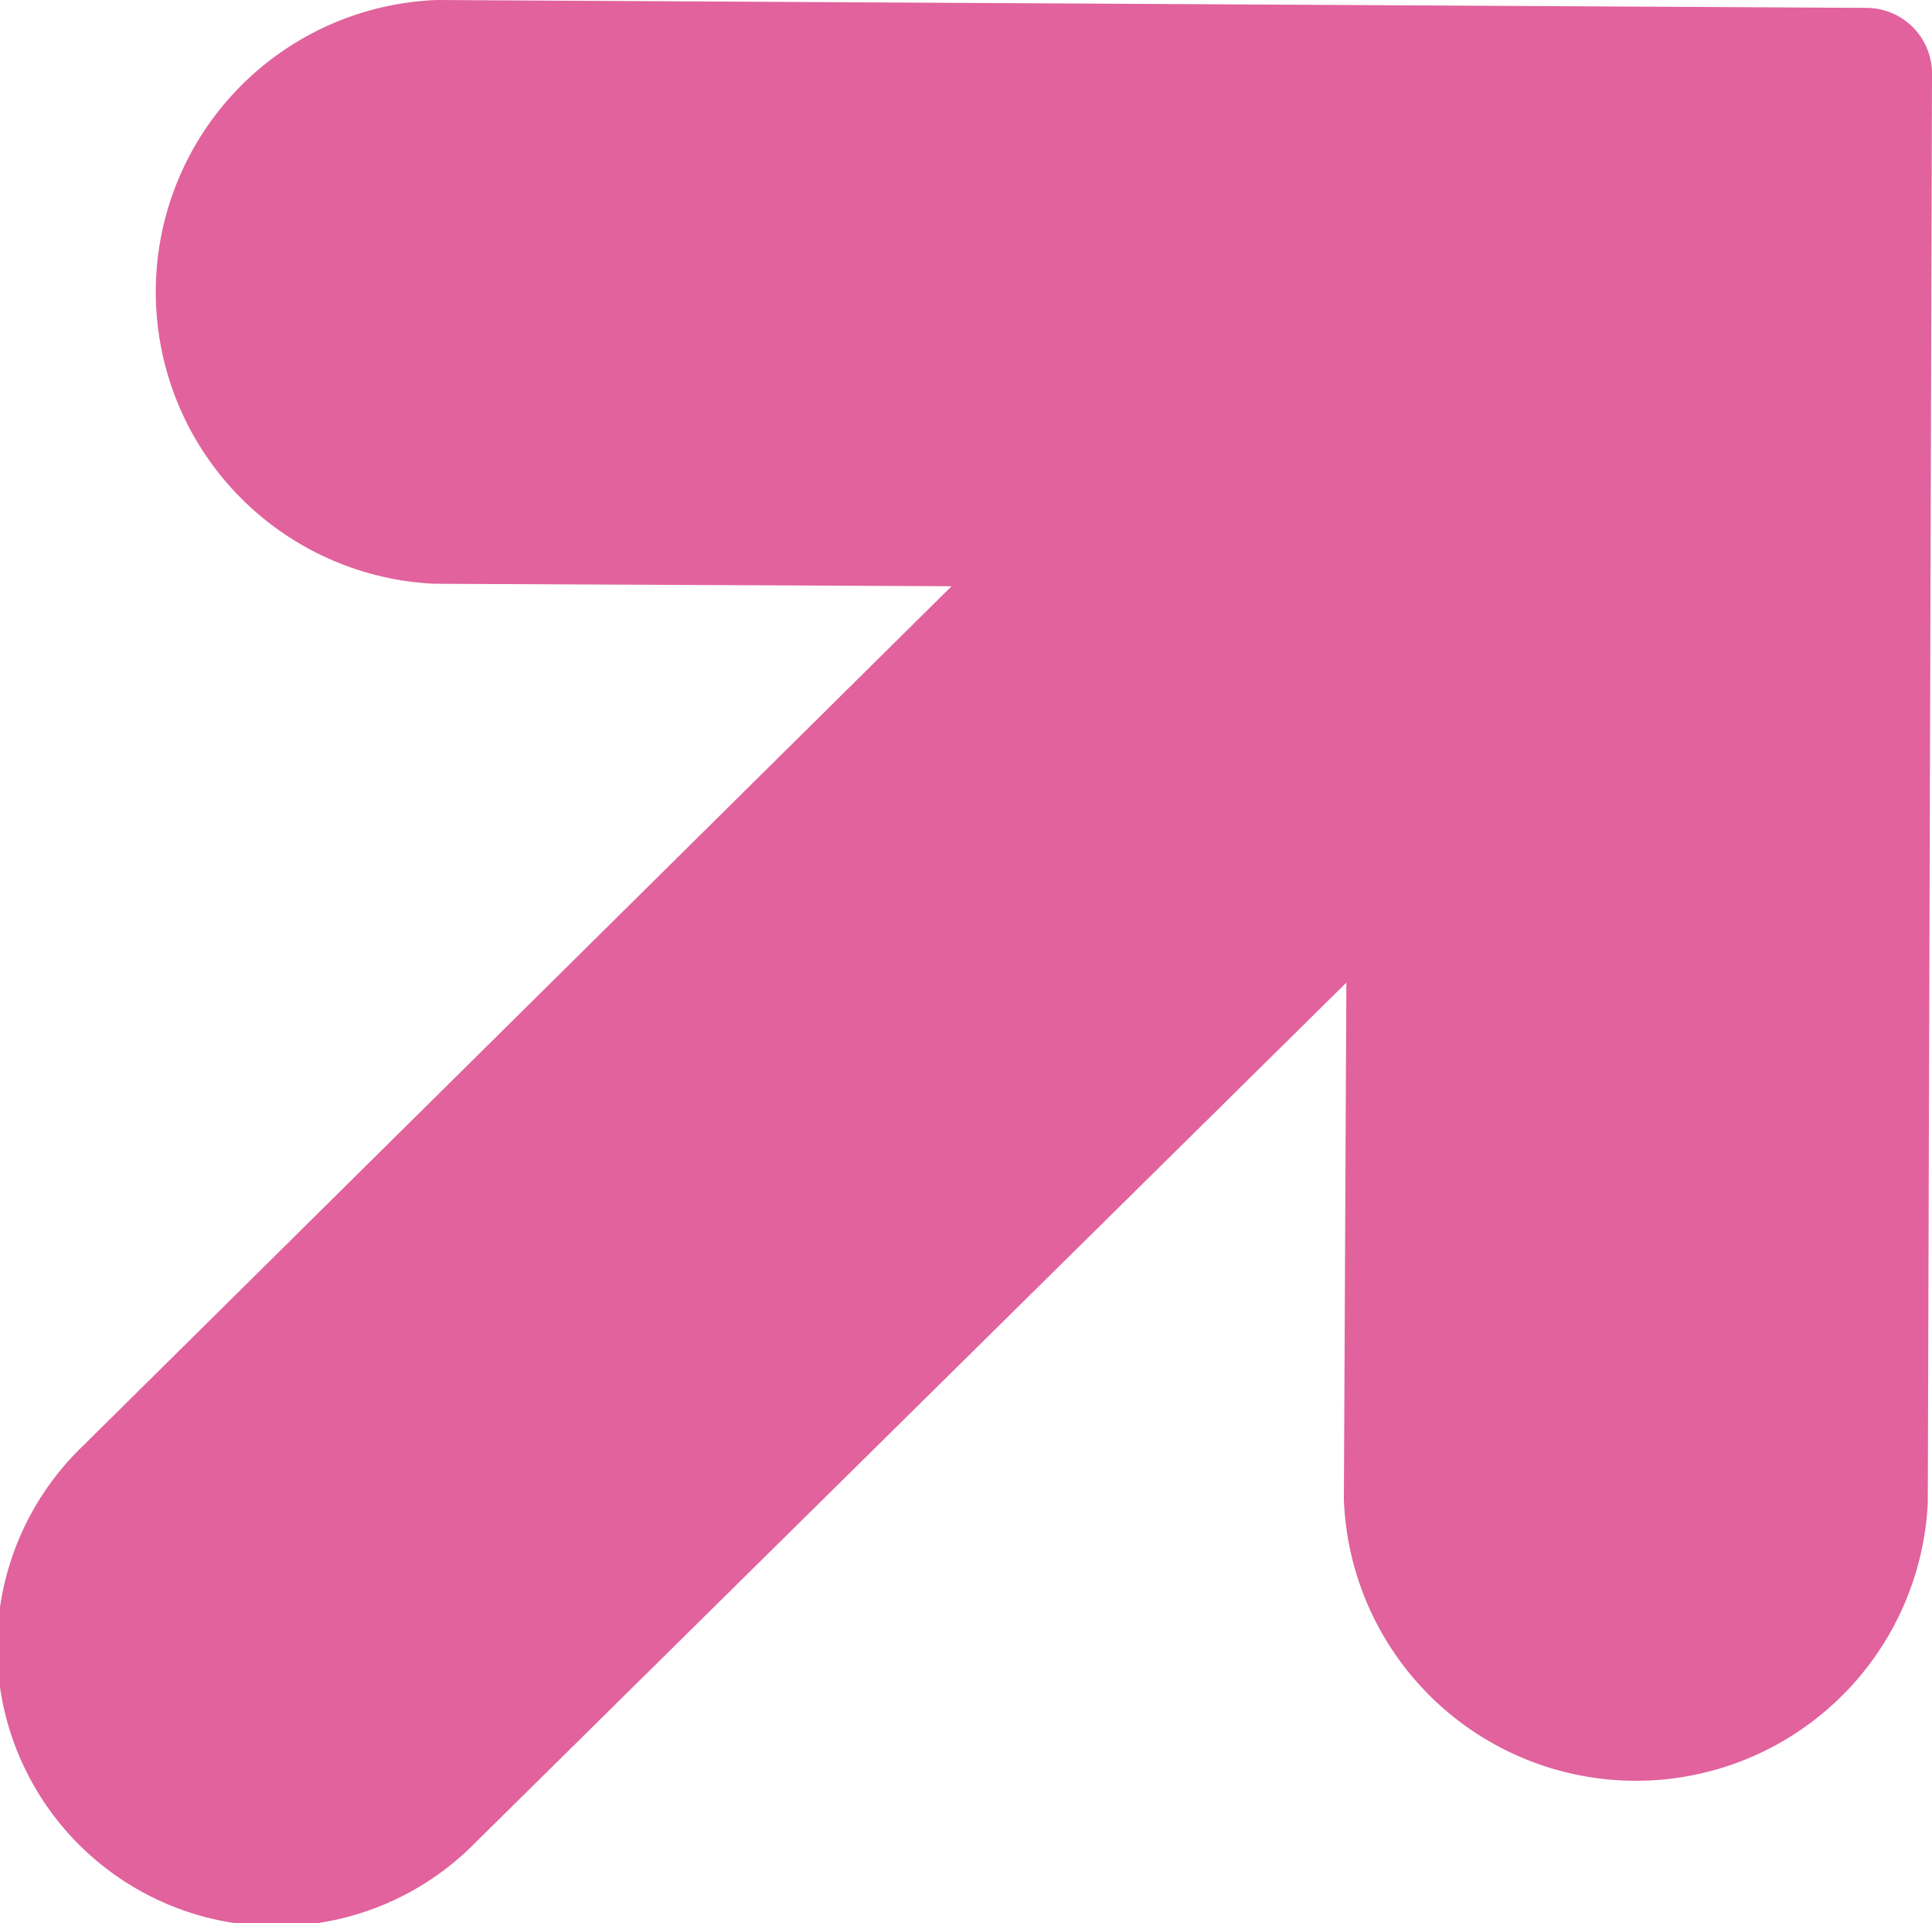 <svg xmlns="http://www.w3.org/2000/svg" viewBox="0 0 36.76 36.6"><defs><style>.cls-1{fill:#e1629c;stroke:#e1629c;stroke-miterlimit:10;stroke-width:0.5px;}</style></defs><title>Asset 121</title><g id="Layer_2" data-name="Layer 2"><g id="_1366_x_3620_x_Artboard_1" data-name="1366 x 3620 x Artboard 1"><path class="cls-1" d="M8.32.25a5.31,5.31,0,0,0-.05,10.61l10.44.05L1.75,27.7a5.06,5.06,0,1,0,7.12,7.19l17-16.79-.05,10.43a5.31,5.31,0,0,0,10.61.06L36.51,1.4a1,1,0,0,0-1-1Z"/></g></g></svg>